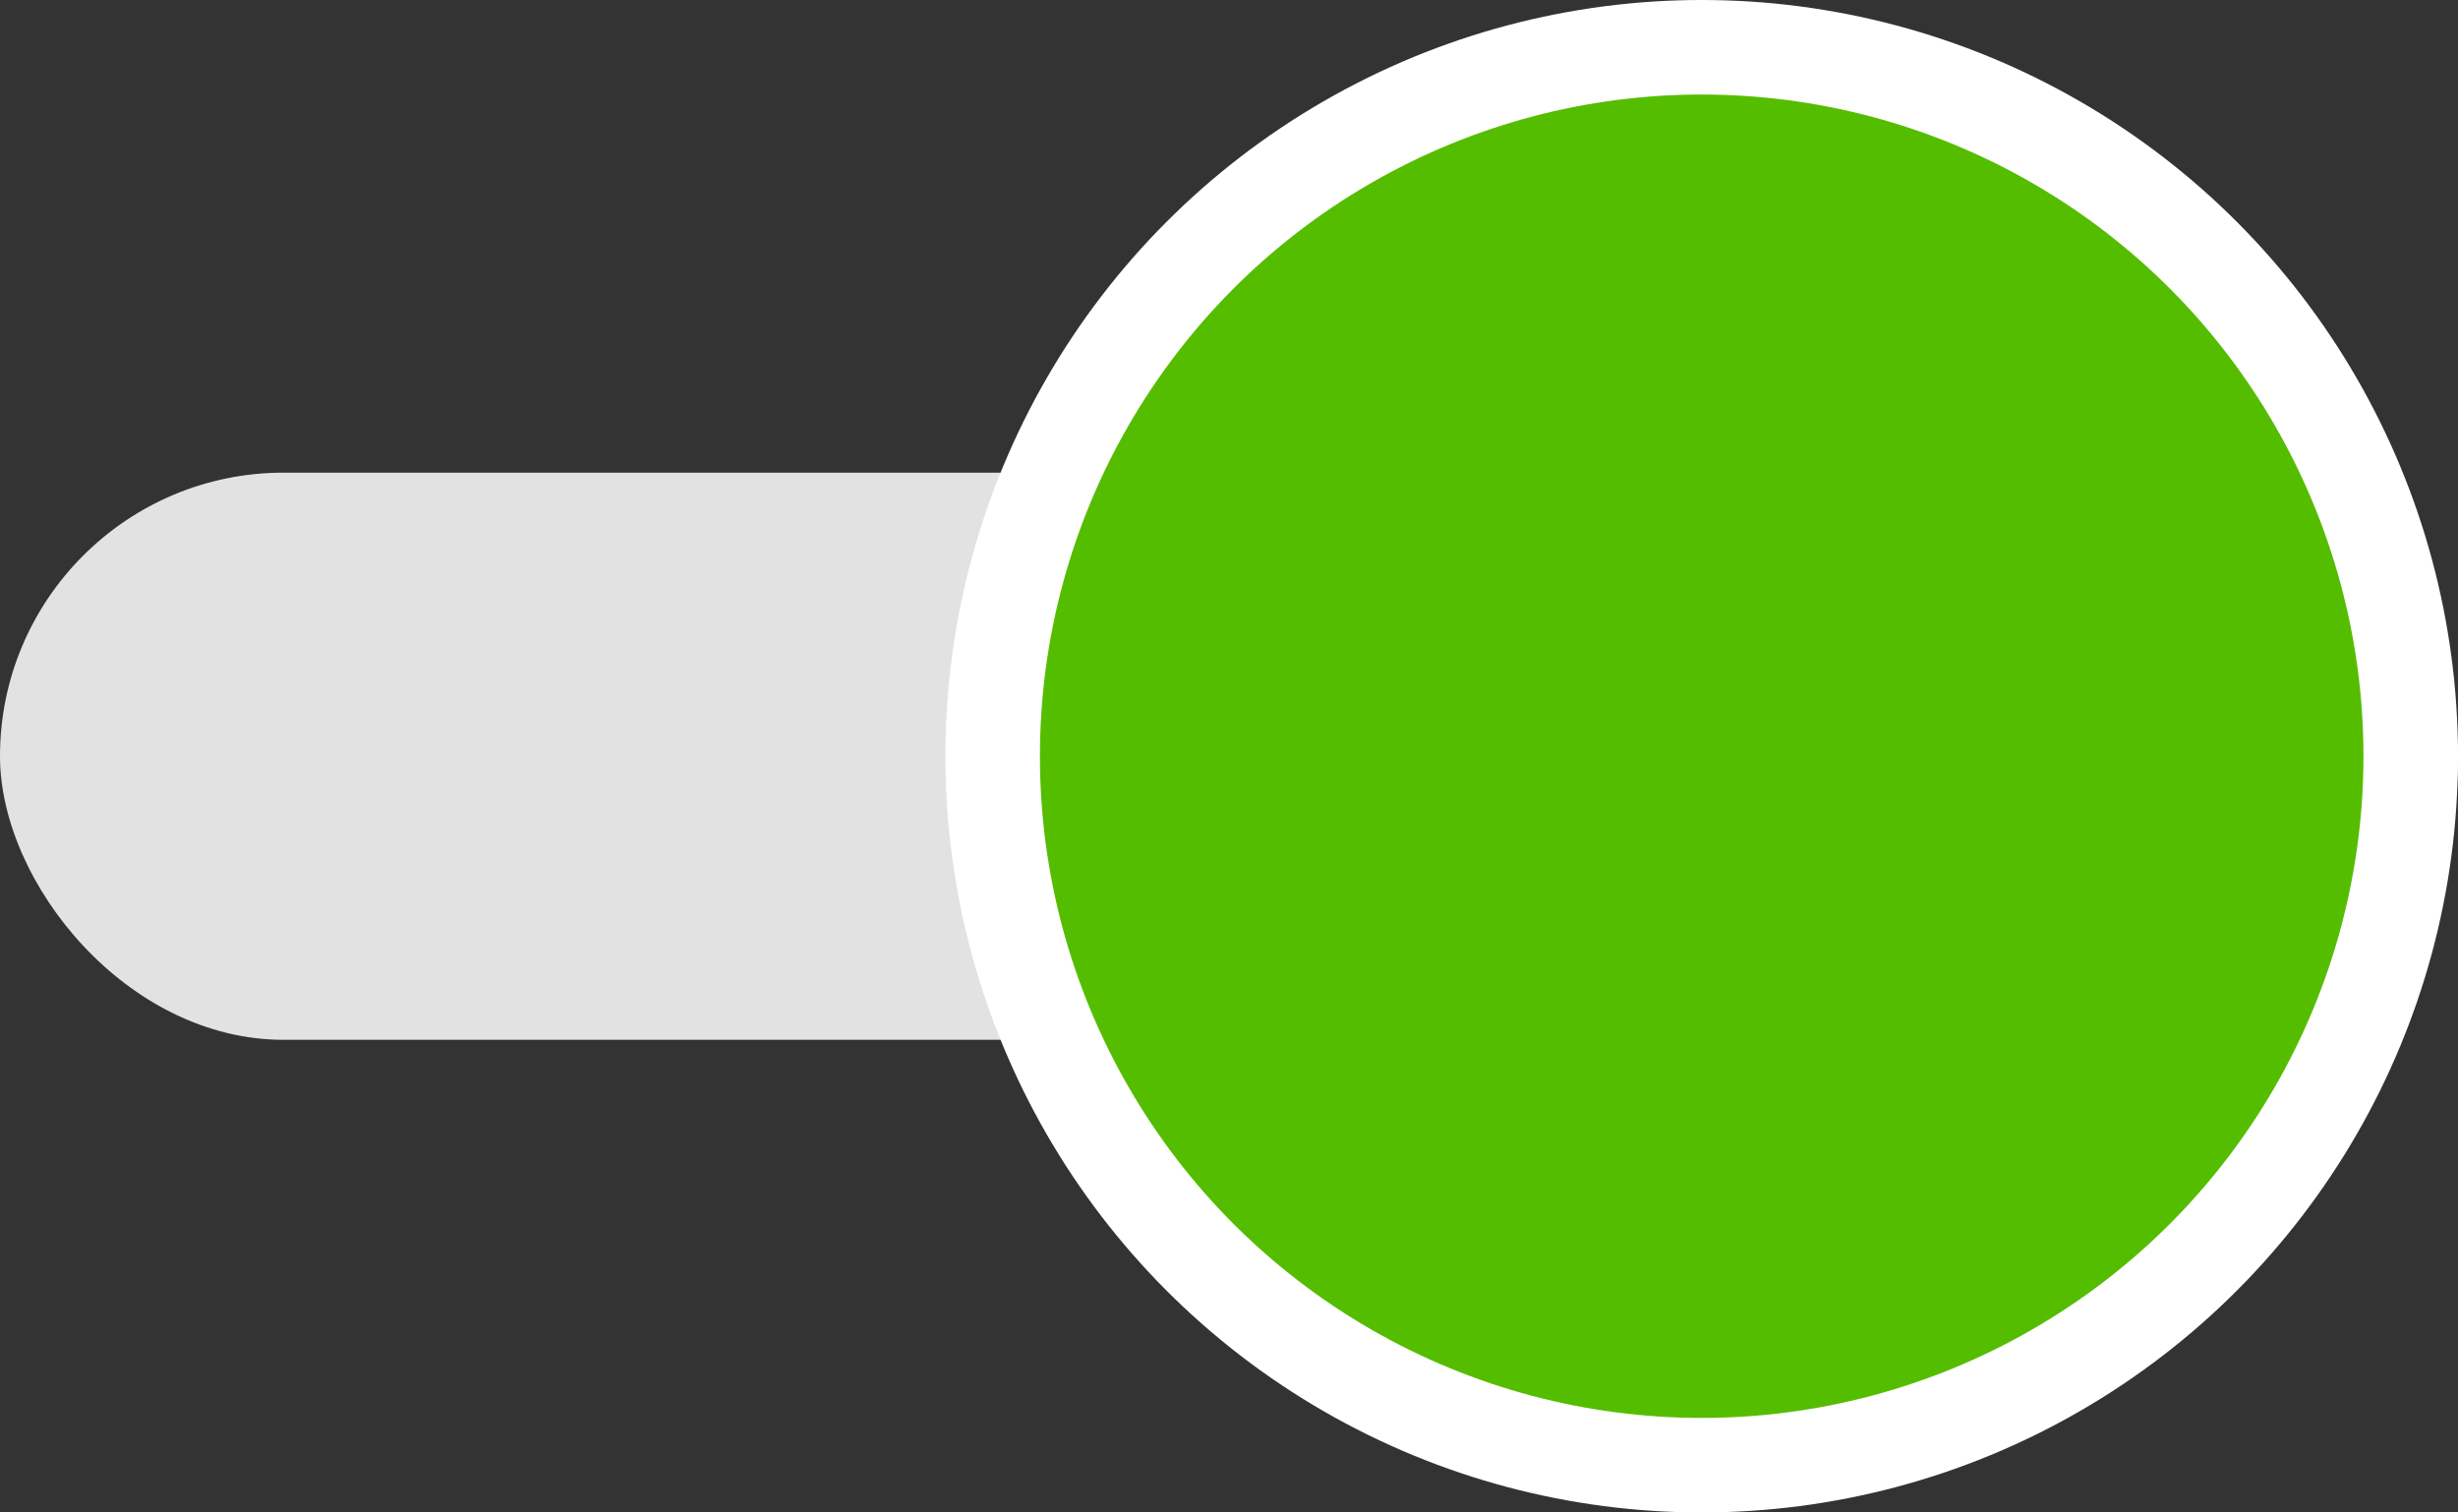 <svg width="26" height="16" viewBox="0 0 26 16" fill="none" xmlns="http://www.w3.org/2000/svg">
<rect x="0" y="0" width="26" height="16" fill="#333333" stroke="none"/>
<rect y="5" width="26" height="6" rx="3" fill="#E2E2E2"/>
<circle cx="18" cy="8" r="7.5" fill="#55BD00" stroke="white"/>
</svg>
